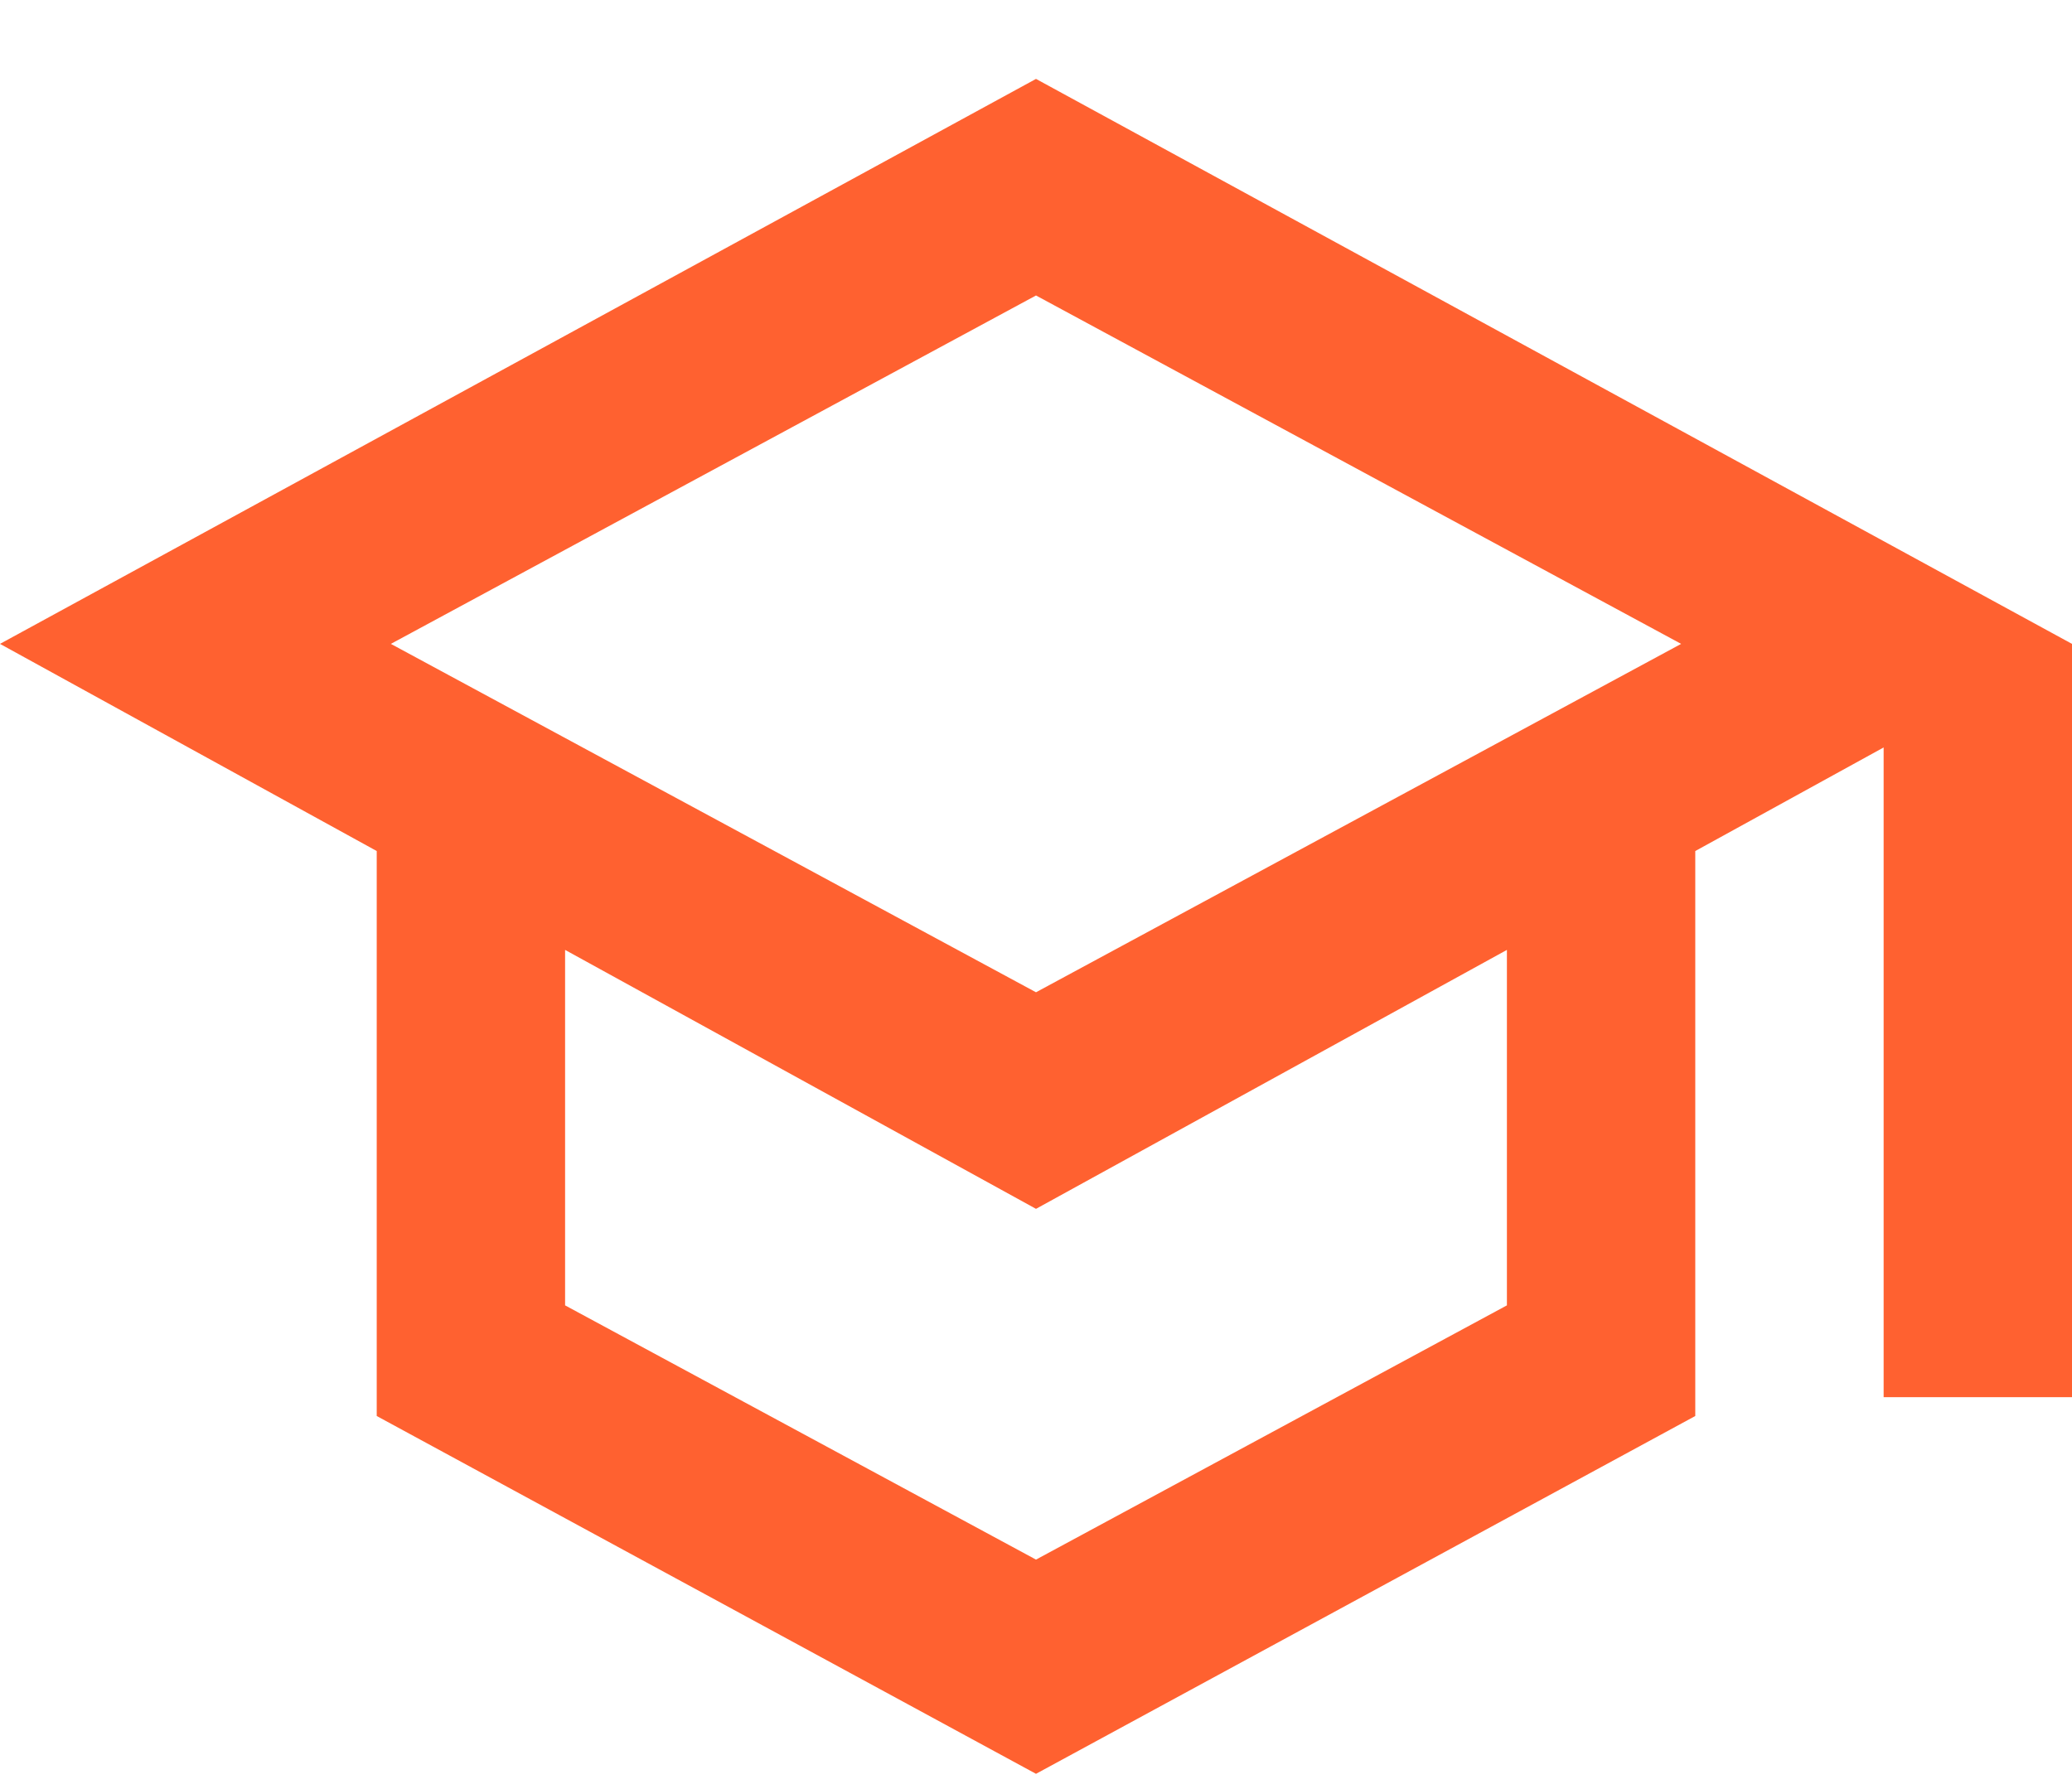 <svg width="22" height="19" viewBox="0 0 22 19" fill="none" xmlns="http://www.w3.org/2000/svg">
<path d="M11 18.838L4 15.038V9.038L0 6.838L11 0.838L22 6.838V14.838H20V7.938L18 9.038V15.038L11 18.838ZM11 10.538L17.85 6.838L11 3.138L4.15 6.838L11 10.538ZM11 16.563L16 13.863V10.088L11 12.838L6 10.088V13.863L11 16.563Z" fill="#FF6130"/>
</svg>
